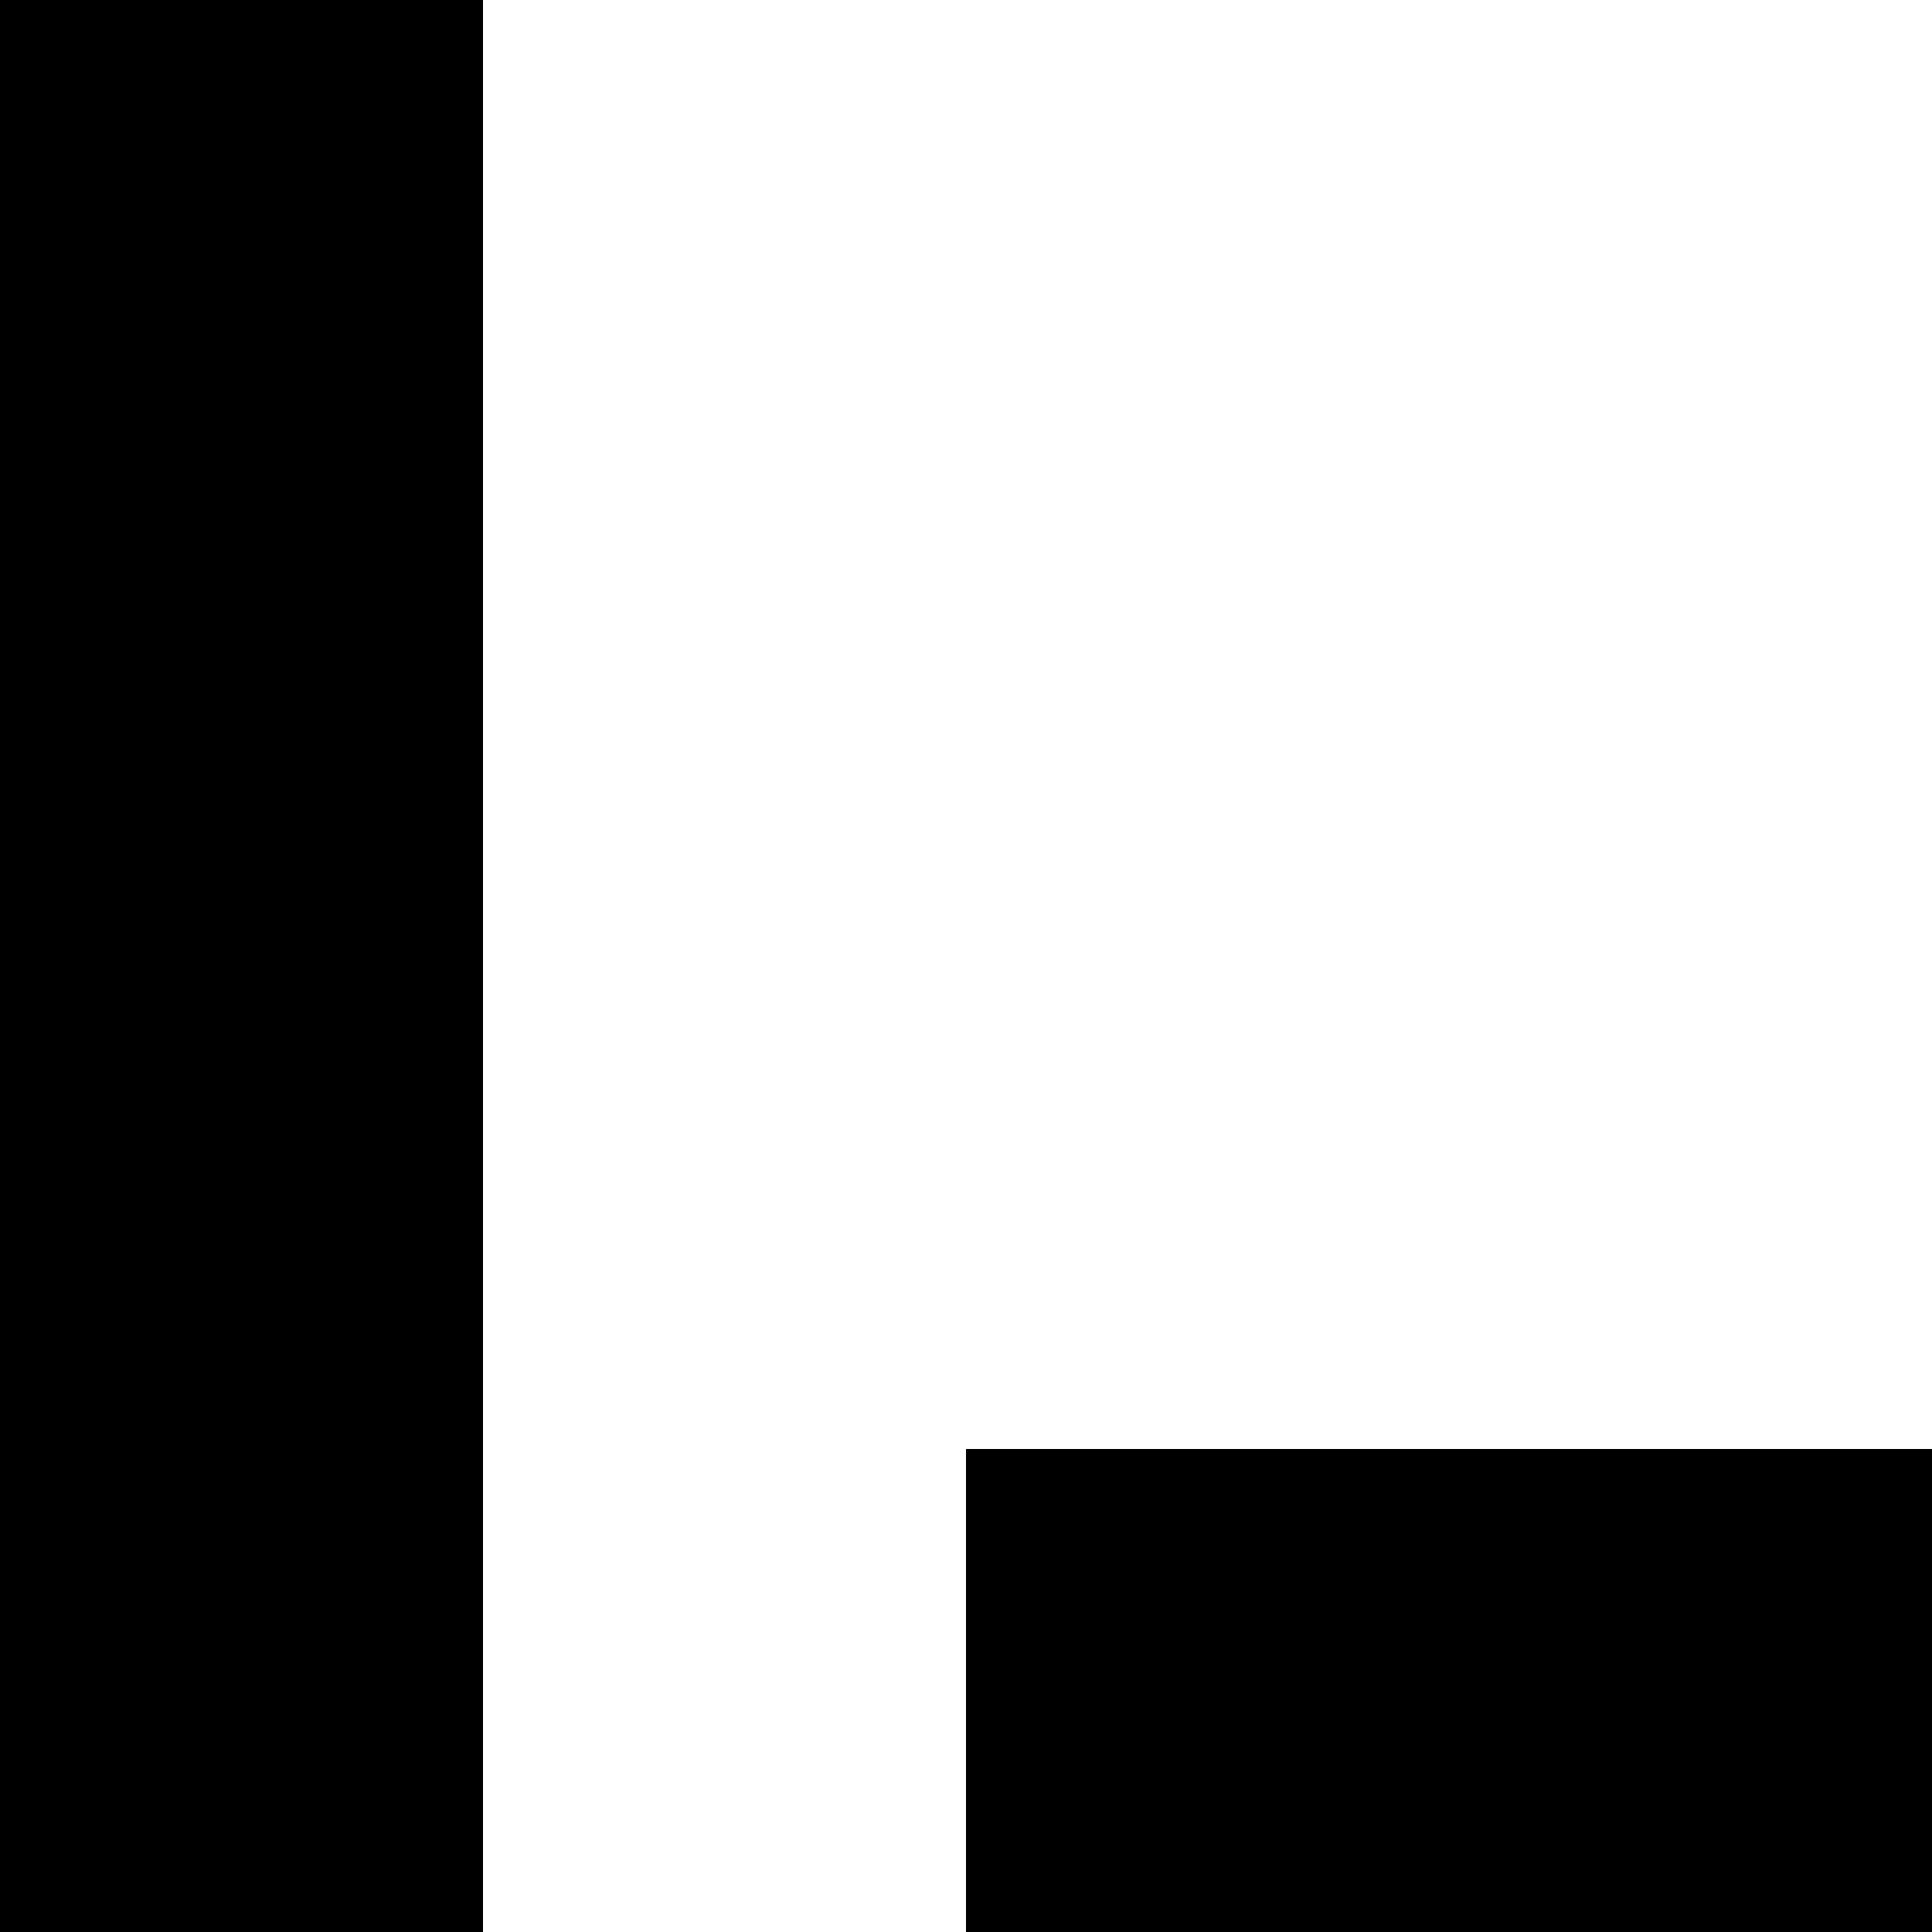 <svg xmlns="http://www.w3.org/2000/svg" version="1.1" viewBox="0 0 512 512" fill="currentColor"><path fill="currentColor" d="M0 0h128v2048H0zm1408 896H256V384h1152zm-128-384H384v256h896zm640 640v512H256v-512zm-128 128H384v256h1408z"/></svg>
